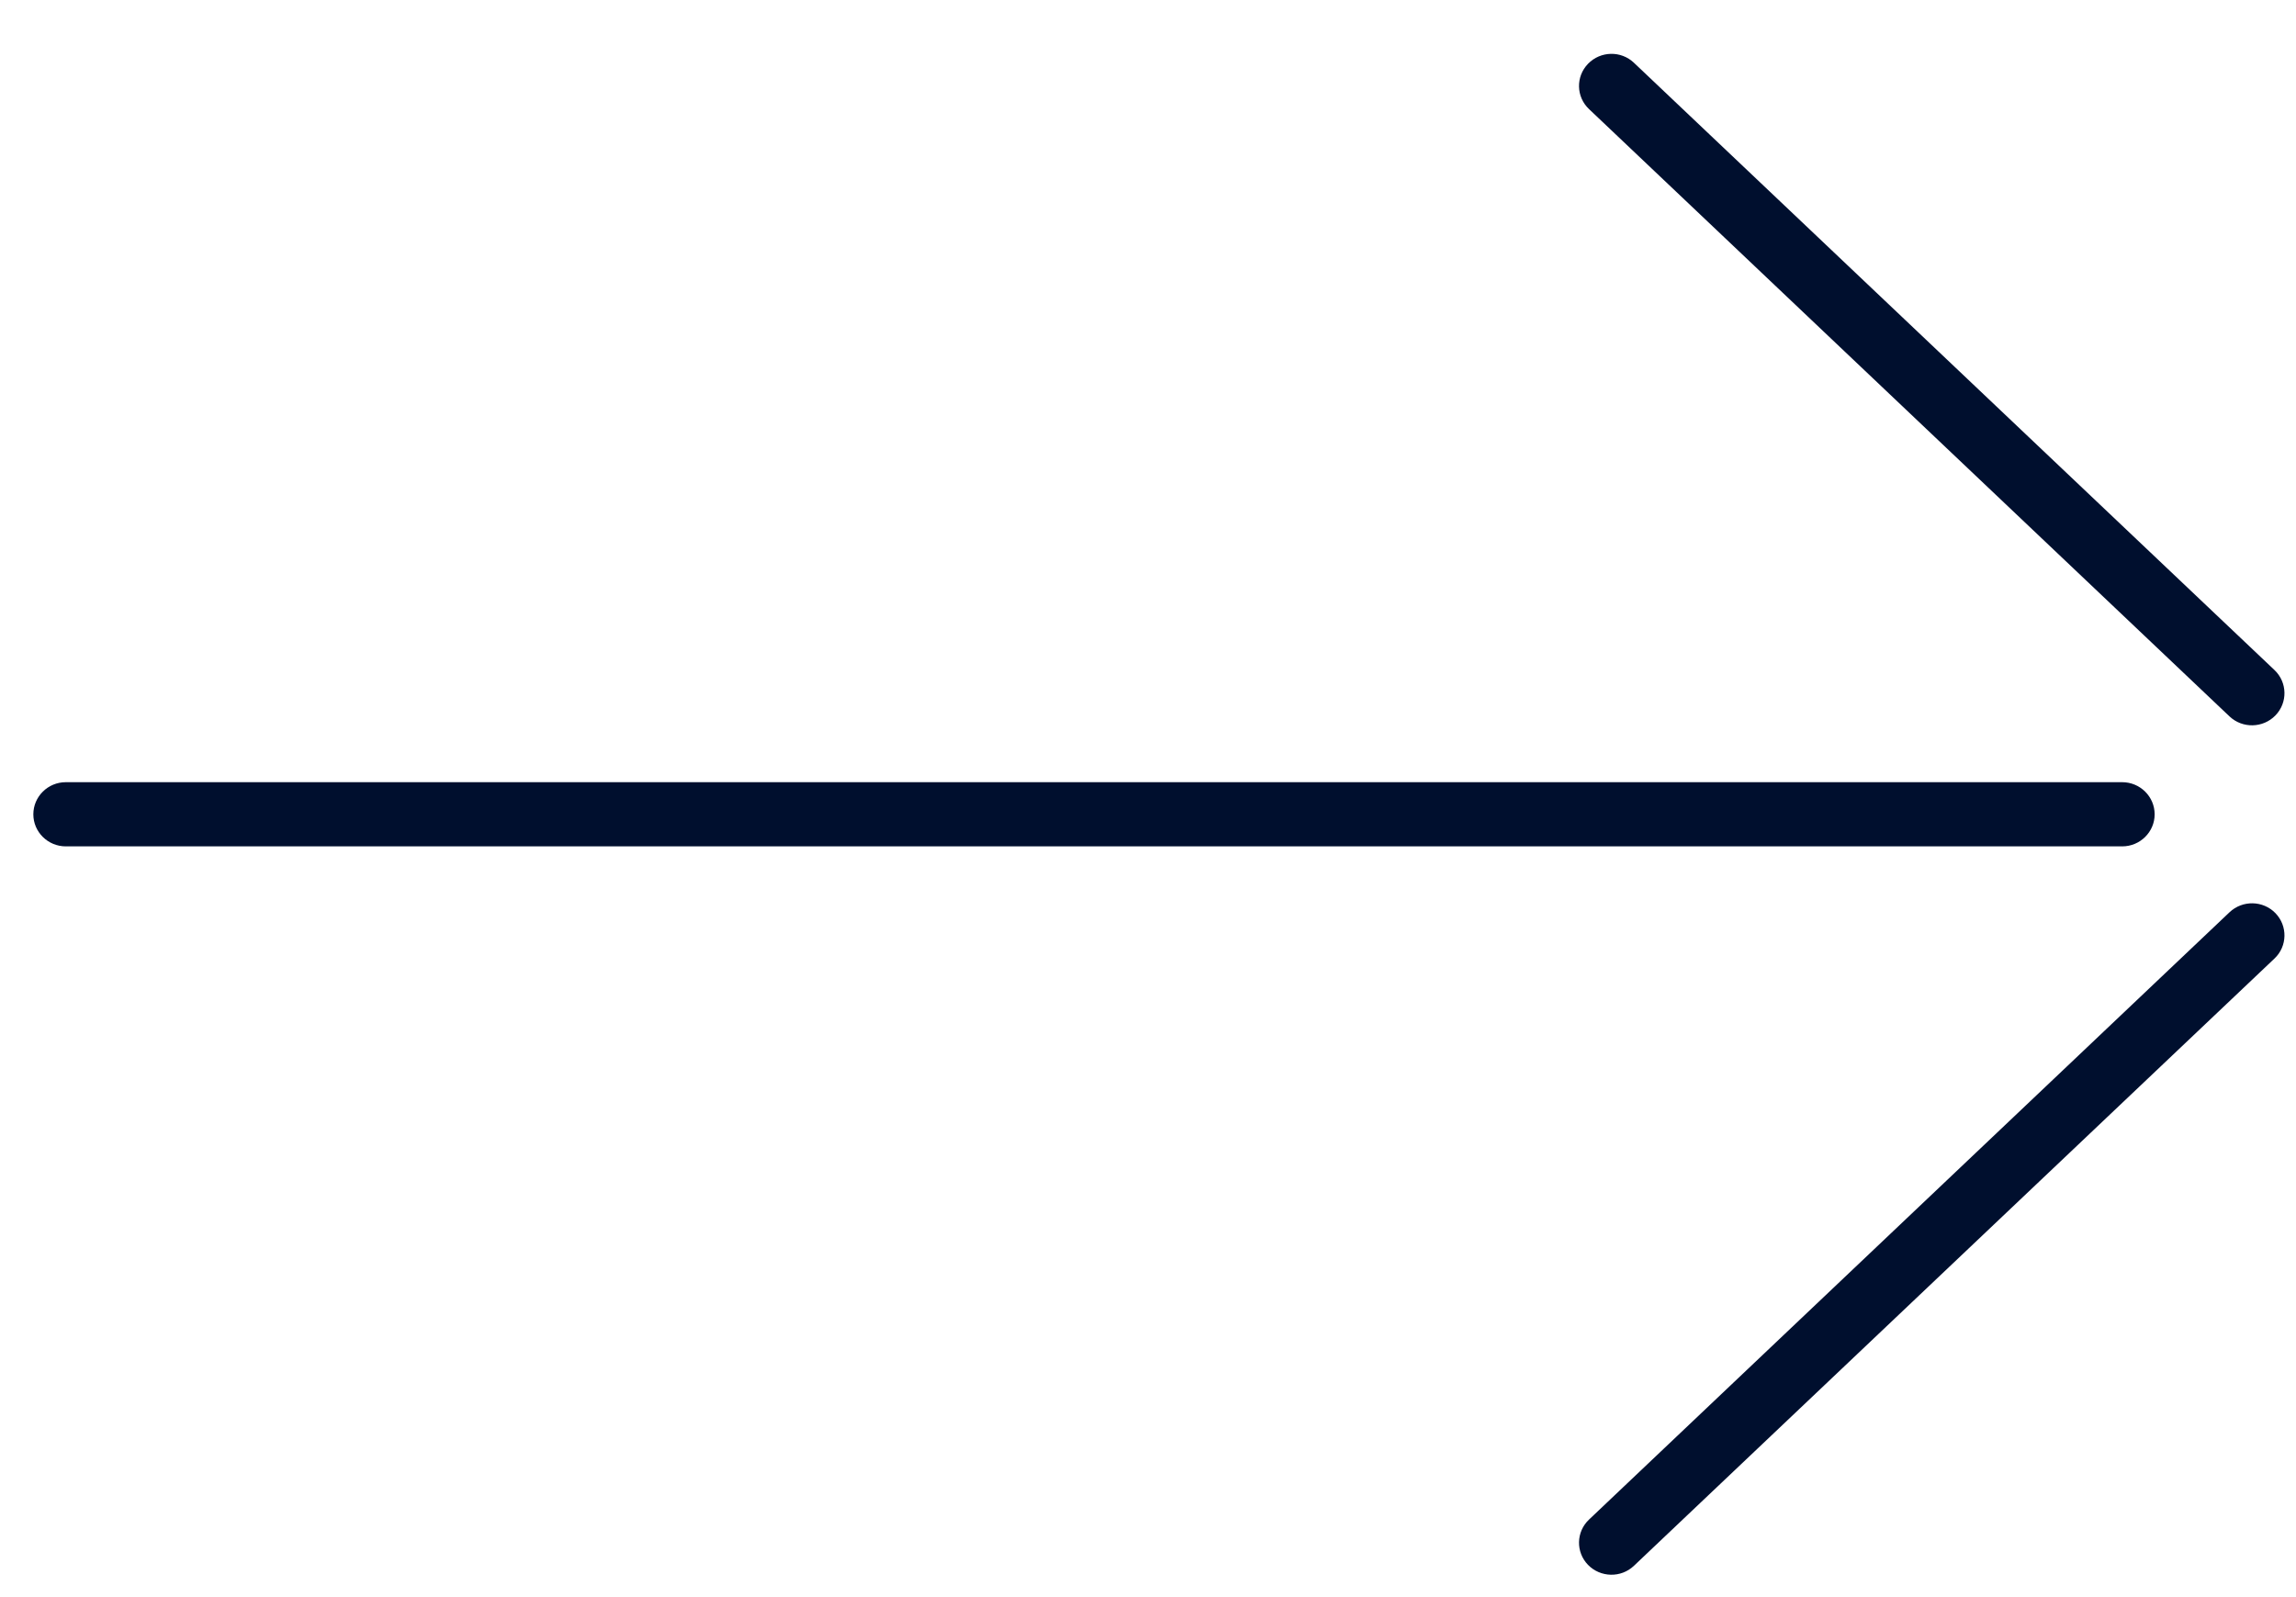 <?xml version="1.0" encoding="UTF-8" standalone="no"?>
<svg width="23px" height="16px" viewBox="0 0 23 16" version="1.1" xmlns="http://www.w3.org/2000/svg" xmlns:xlink="http://www.w3.org/1999/xlink" xmlns:sketch="http://www.bohemiancoding.com/sketch/ns">
    <!-- Generator: Sketch 3.4.4 (17249) - http://www.bohemiancoding.com/sketch -->
    <title>Oval 1 + Line Copy</title>
    <desc>Created with Sketch.</desc>
    <defs></defs>
    <g id="Round-2" stroke="none" stroke-width="1" fill="none" fill-rule="evenodd" sketch:type="MSPage">
        <g id="sbt-blog-mobile-index" sketch:type="MSArtboardGroup" transform="translate(-330, -740)" fill="#000F2E">
            <g id="Group" sketch:type="MSLayerGroup" transform="translate(10, 425)">
                <g id="Rectangle-157-+-Vehicle-Copy-2" sketch:type="MSShapeGroup">
                    <g id="Rectangle-157-Copy-+-Battery-Engineering-+-Oval-1-+-Line-Copy" transform="translate(0, 307)">
                        <g id="Oval-1-+-Line-Copy" transform="translate(328.5, 16.232) rotate(-90) translate(-328.5, -16.232) translate(316, 1.5)">
                            <path d="M21.912,20.696 C23.744,18.505 24.848,15.671 24.848,12.576 C24.848,5.631 19.286,0 12.424,0 C5.562,0 0,5.631 0,12.576 C0,15.81 1.206,18.759 3.187,20.987 L3.188,20.985 C3.263,21.062 3.664,21.436 4.098,21.039 C4.579,20.599 4.098,20.064 4.098,20.064 L4.097,20.065 C2.348,18.074 1.285,15.451 1.285,12.576 C1.285,6.349 6.272,1.301 12.424,1.301 C18.576,1.301 23.563,6.349 23.563,12.576 C23.563,15.304 22.606,17.806 21.014,19.756 L21.013,19.755 C21.013,19.755 20.534,20.299 21.015,20.739 C21.451,21.138 21.849,20.758 21.906,20.702 L21.907,20.703 C21.908,20.701 21.91,20.699 21.911,20.698 C21.913,20.696 21.914,20.695 21.913,20.697 L21.912,20.696 Z" id="Oval-1" fill-opacity="0"></path>
                            <path d="M12.253,27.491 C12.253,27.67 12.397,27.816 12.574,27.816 C12.752,27.816 12.896,27.67 12.896,27.491 L12.896,6.891 C12.896,6.712 12.752,6.566 12.574,6.566 C12.397,6.566 12.253,6.712 12.253,6.891 L12.253,27.491 Z M19.639,22.15 L13.555,28.566 C13.432,28.696 13.437,28.902 13.565,29.026 C13.693,29.15 13.896,29.146 14.019,29.017 L20.103,22.6 C20.226,22.471 20.222,22.265 20.093,22.14 C19.965,22.016 19.762,22.02 19.639,22.15 Z M5.509,22.15 L11.593,28.566 C11.716,28.696 11.712,28.902 11.584,29.026 C11.456,29.15 11.252,29.146 11.13,29.017 L5.046,22.6 C4.923,22.471 4.927,22.265 5.055,22.14 C5.183,22.016 5.386,22.02 5.509,22.15 Z" id="Line"></path>
                        </g>
                    </g>
                </g>
            </g>
        </g>
    </g>
</svg>